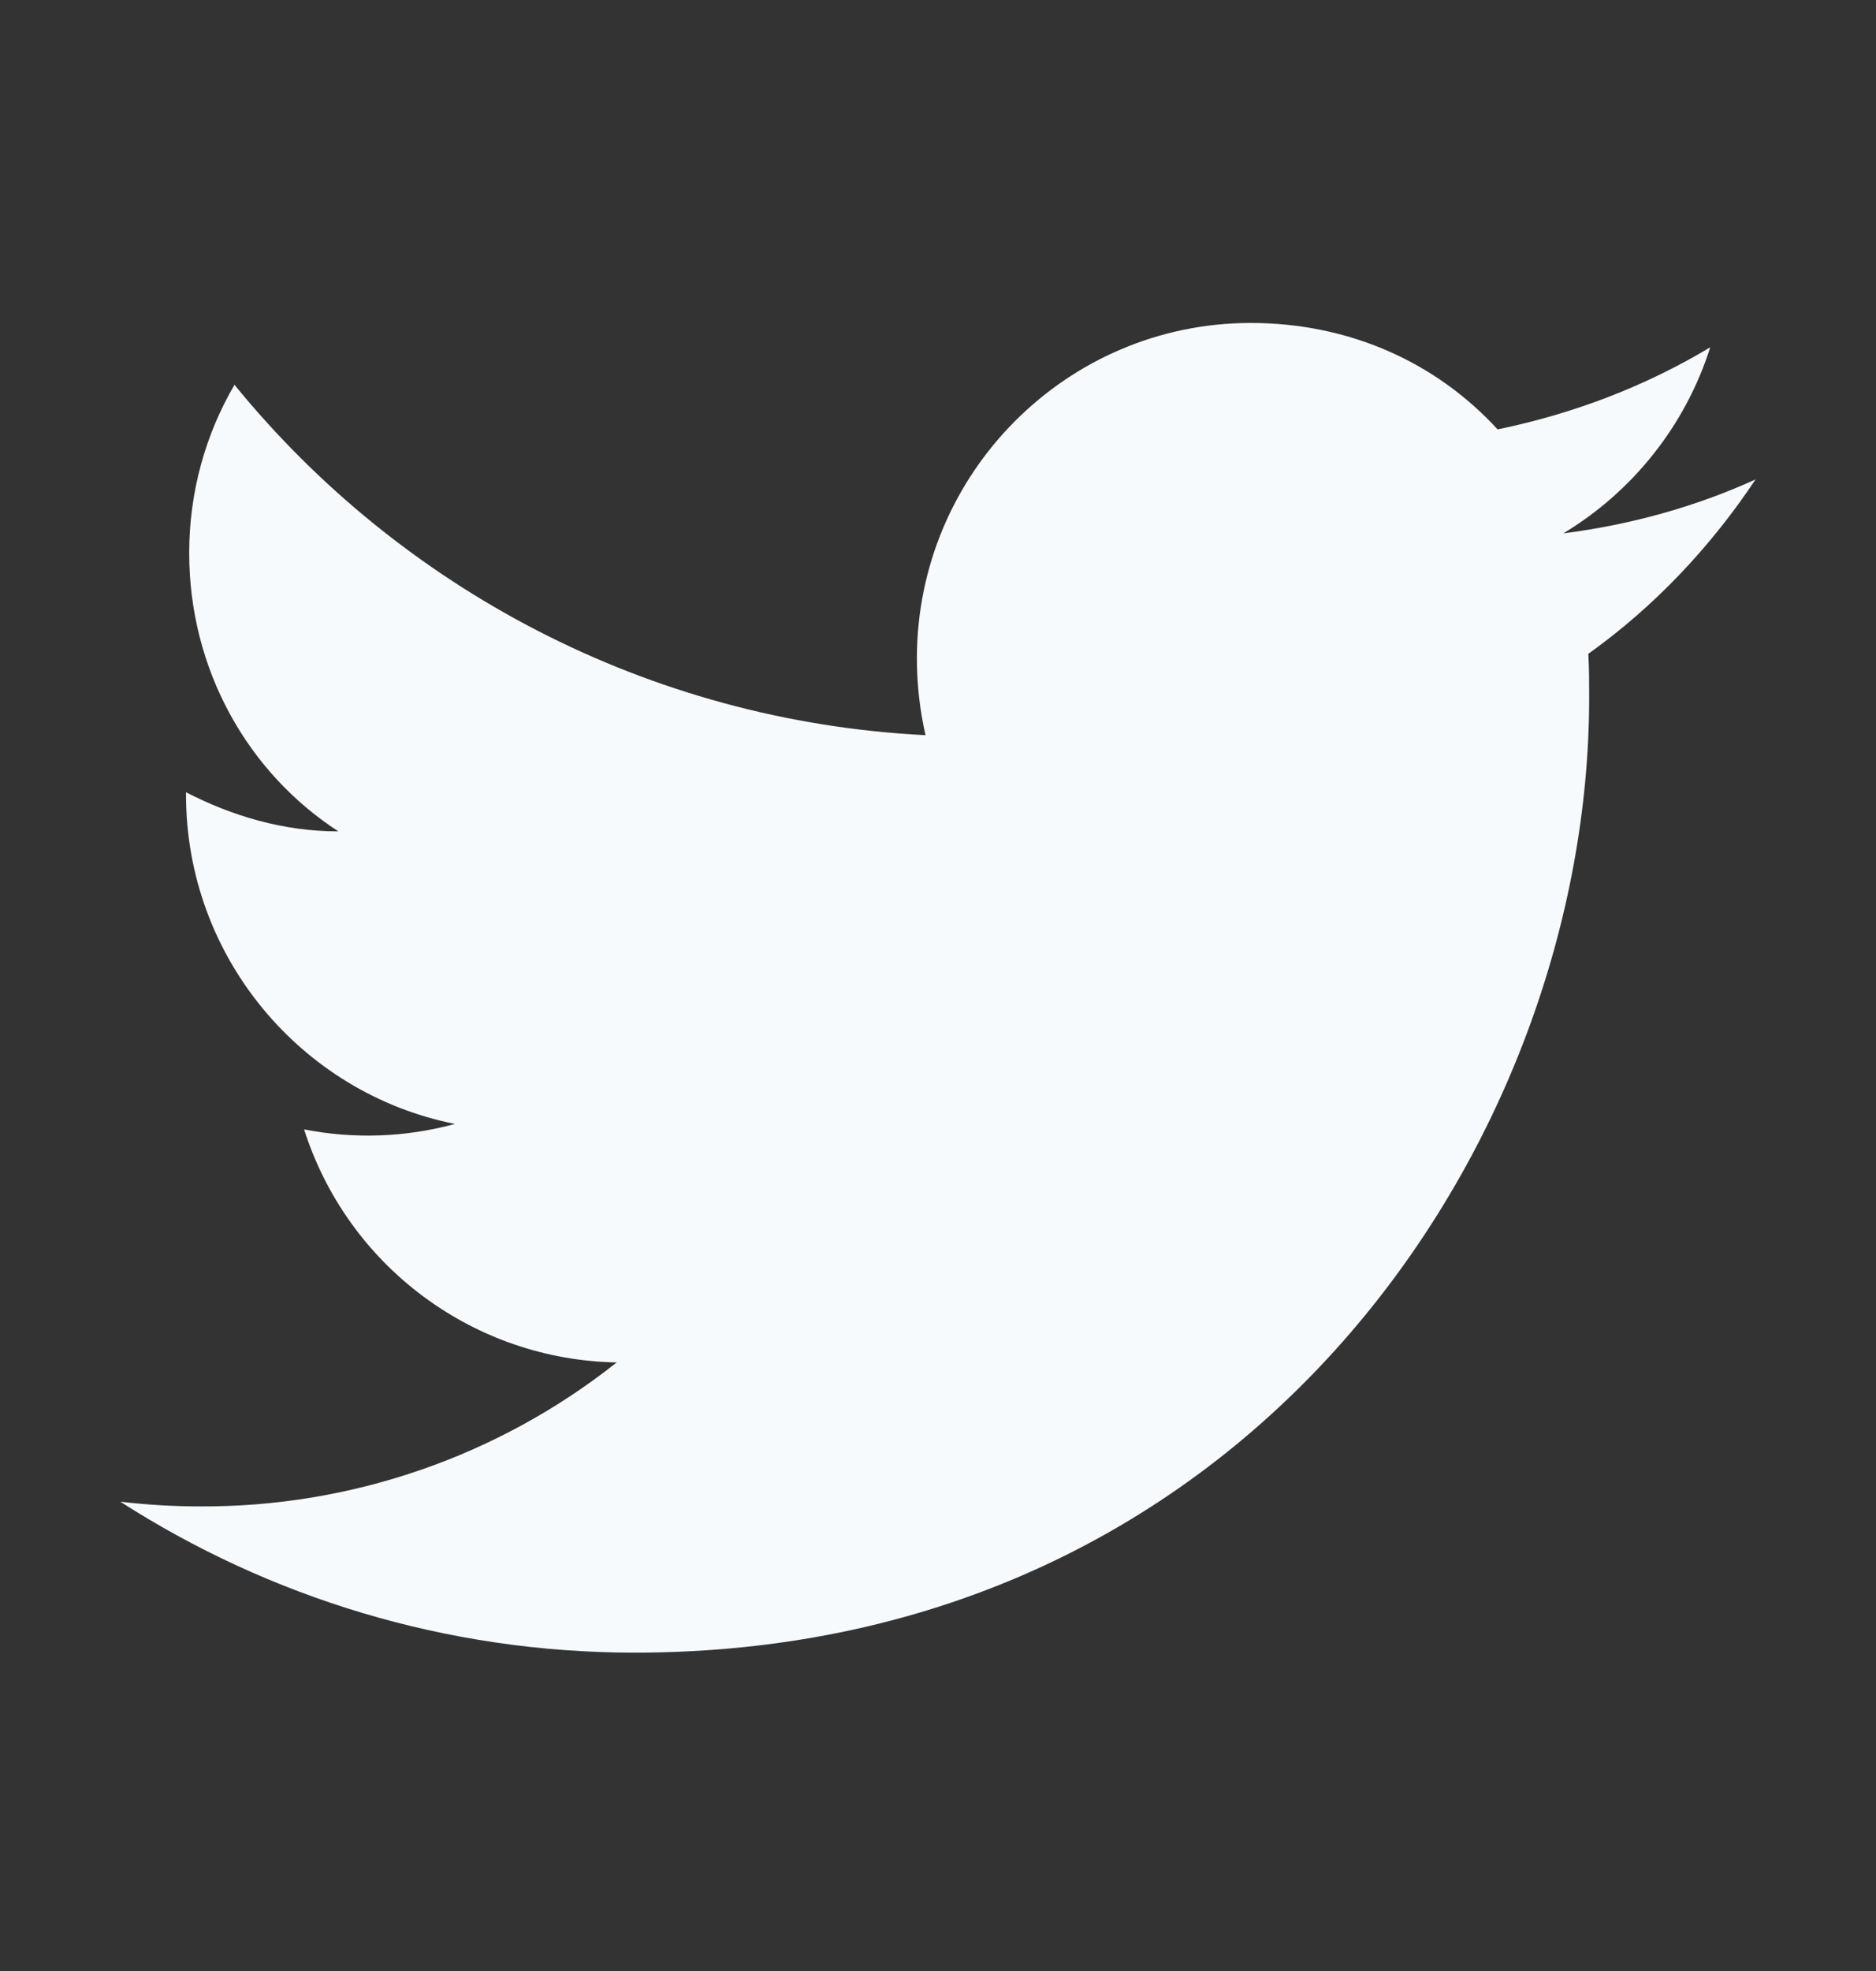 <svg width="20" height="21" viewBox="0 0 20 21" fill="none" xmlns="http://www.w3.org/2000/svg">
<rect x="0" y="0" width="20" height="21" fill="#333333" stroke="none"/>
<path d="M18.716 5.108C18.075 5.4 17.383 5.591 16.666 5.683C17.4 5.241 17.966 4.541 18.233 3.7C17.541 4.116 16.775 4.408 15.966 4.575C15.308 3.858 14.383 3.441 13.333 3.441C11.375 3.441 9.775 5.041 9.775 7.016C9.775 7.3 9.808 7.575 9.867 7.833C6.9 7.683 4.258 6.258 2.5 4.1C2.192 4.625 2.017 5.241 2.017 5.891C2.017 7.133 2.642 8.233 3.608 8.858C3.017 8.858 2.467 8.691 1.983 8.441V8.466C1.983 10.2 3.217 11.65 4.85 11.975C4.325 12.118 3.775 12.138 3.242 12.033C3.468 12.743 3.911 13.365 4.509 13.81C5.107 14.256 5.829 14.503 6.575 14.516C5.311 15.517 3.745 16.058 2.133 16.05C1.85 16.05 1.567 16.033 1.283 16C2.867 17.016 4.75 17.608 6.767 17.608C13.333 17.608 16.942 12.158 16.942 7.433C16.942 7.275 16.942 7.125 16.933 6.966C17.633 6.466 18.233 5.833 18.716 5.108Z" fill="#F7FAFC"/>
</svg>
